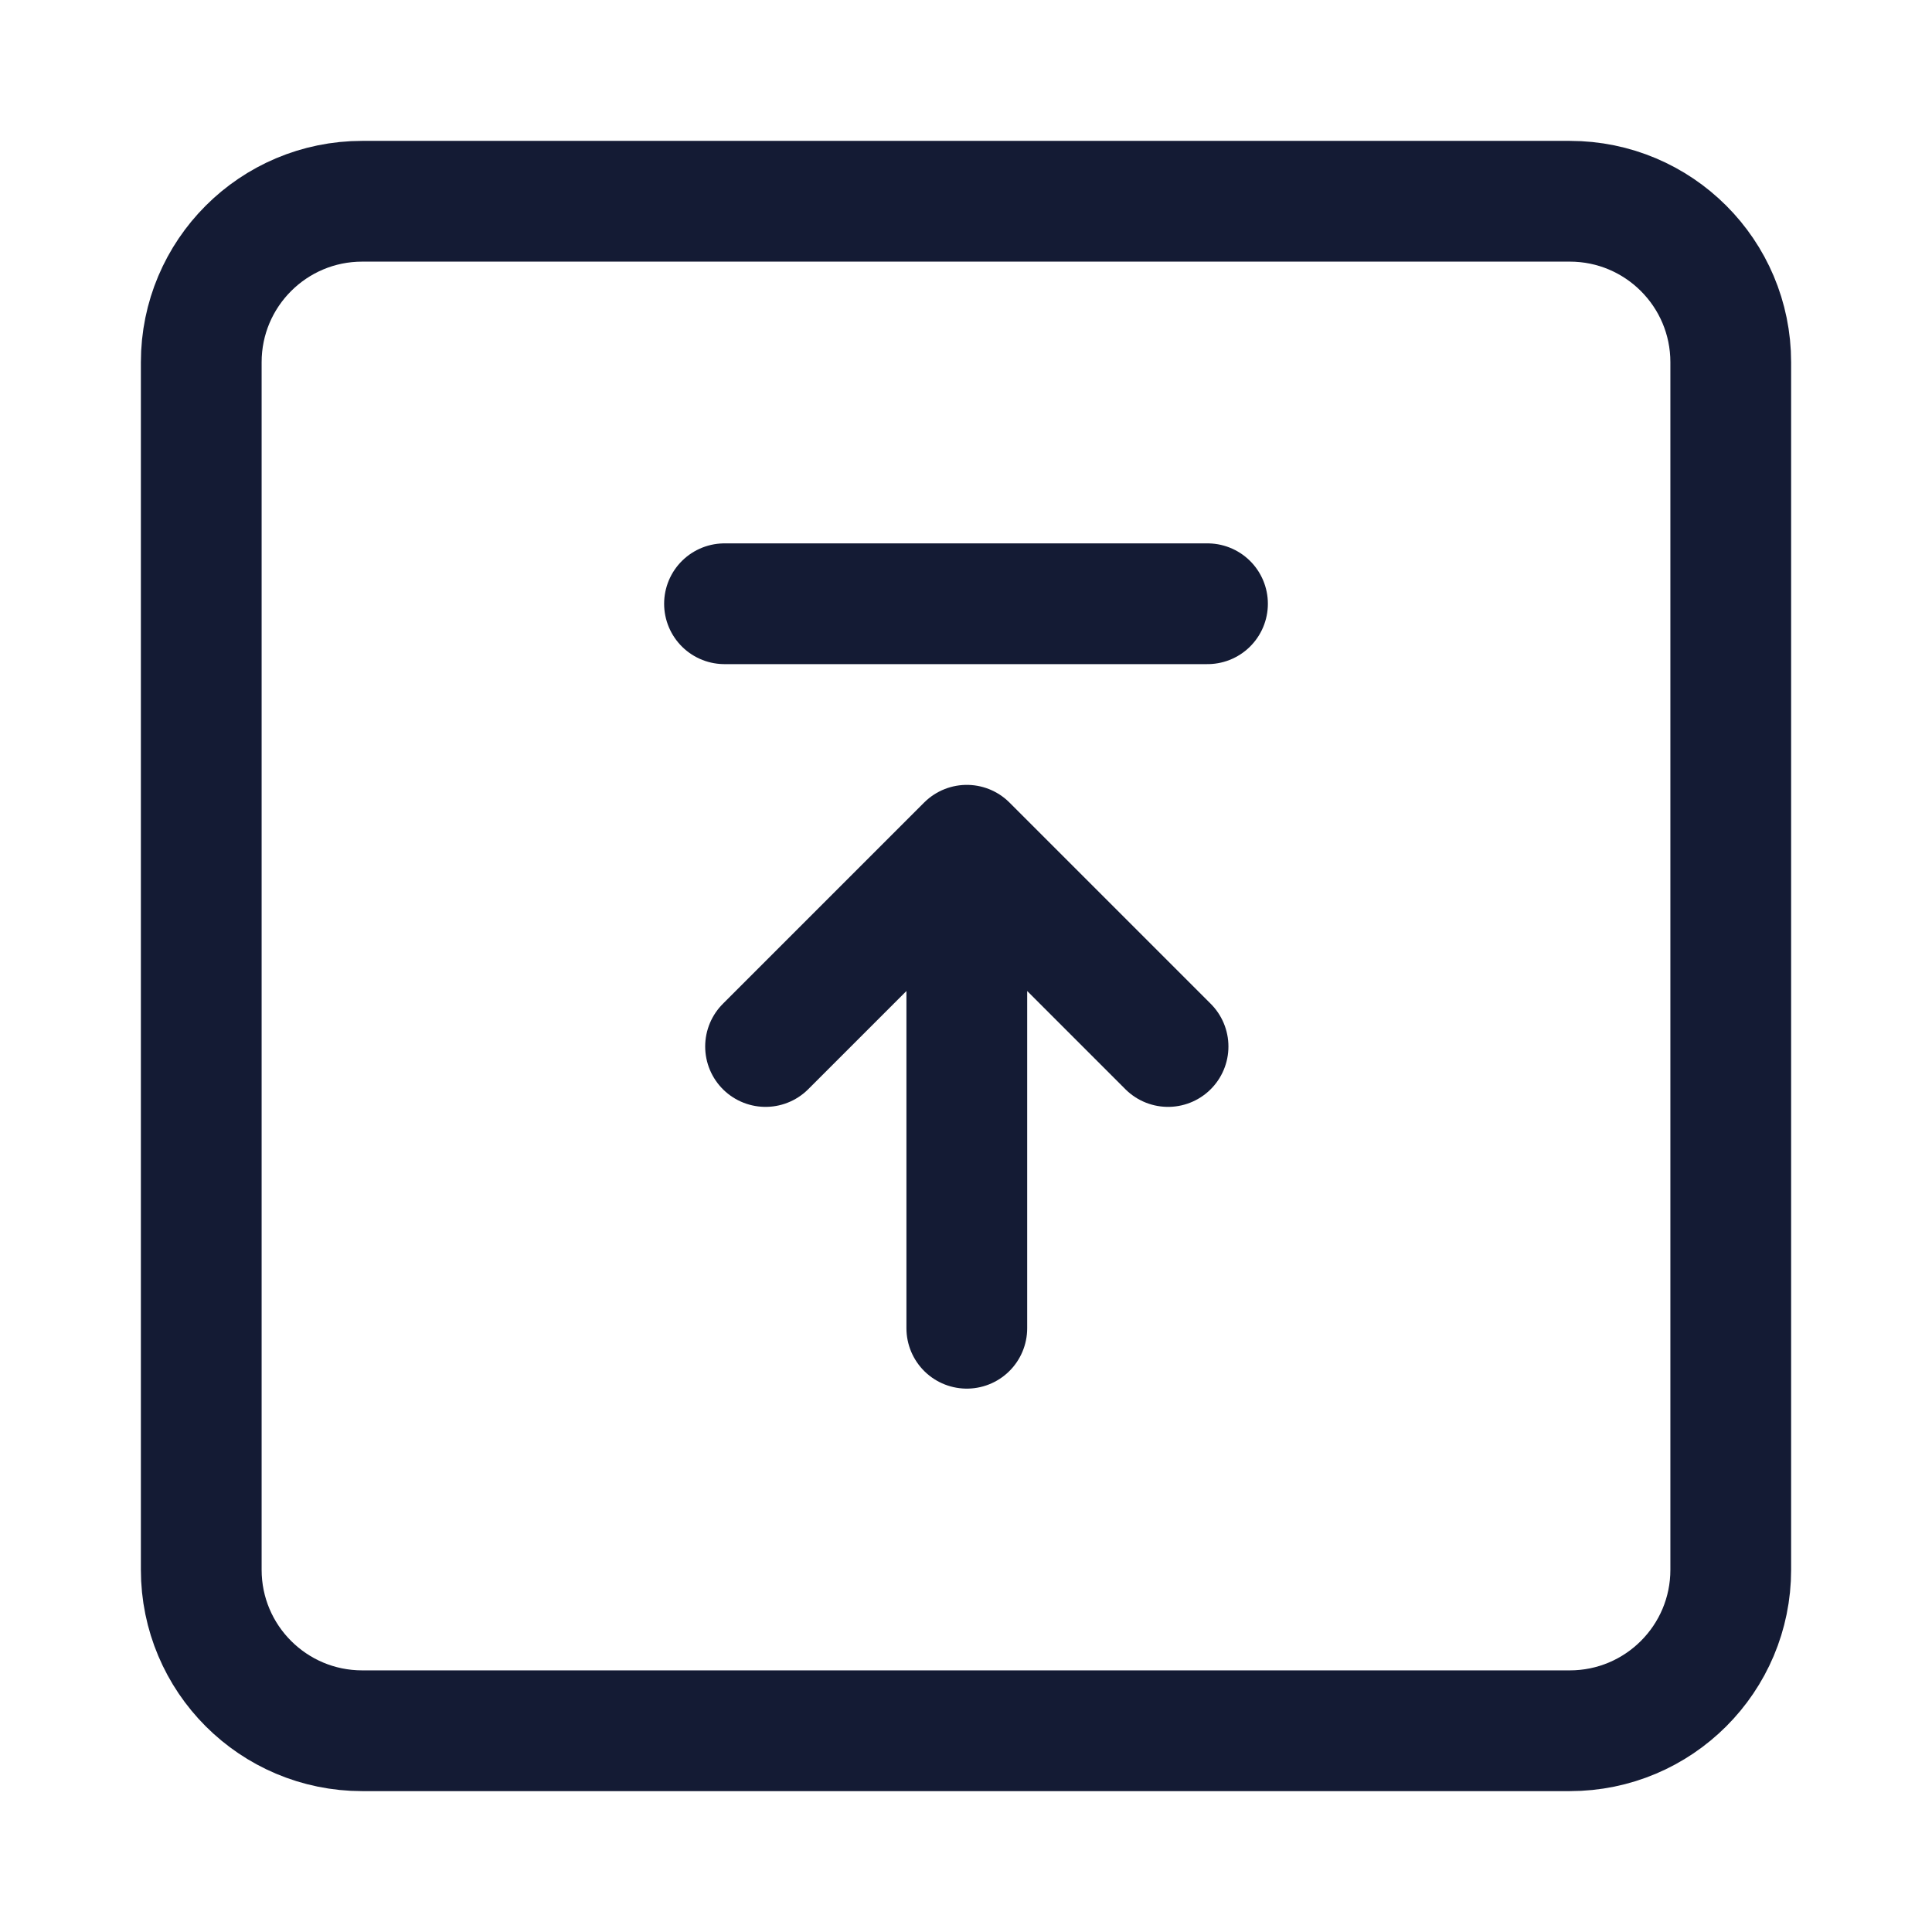 <svg width="24" height="24" viewBox="0 0 24 24" fill="none" xmlns="http://www.w3.org/2000/svg">
<path d="M21.5 19.5C21.5 20.605 20.605 21.5 19.5 21.5H4.5C3.395 21.5 2.5 20.605 2.5 19.5V4.5C2.5 3.395 3.395 2.5 4.5 2.5H19.5C20.605 2.5 21.5 3.395 21.5 4.5V19.5Z" stroke="#141B34" stroke-width="1.5" stroke-linejoin="round"/>
<path d="M9.51 13L12.01 10.5L14.51 13M12.01 16.5V11.109M9 7.5H15" stroke="#141B34" stroke-width="1.5" stroke-linecap="round" stroke-linejoin="round"/>
</svg>
